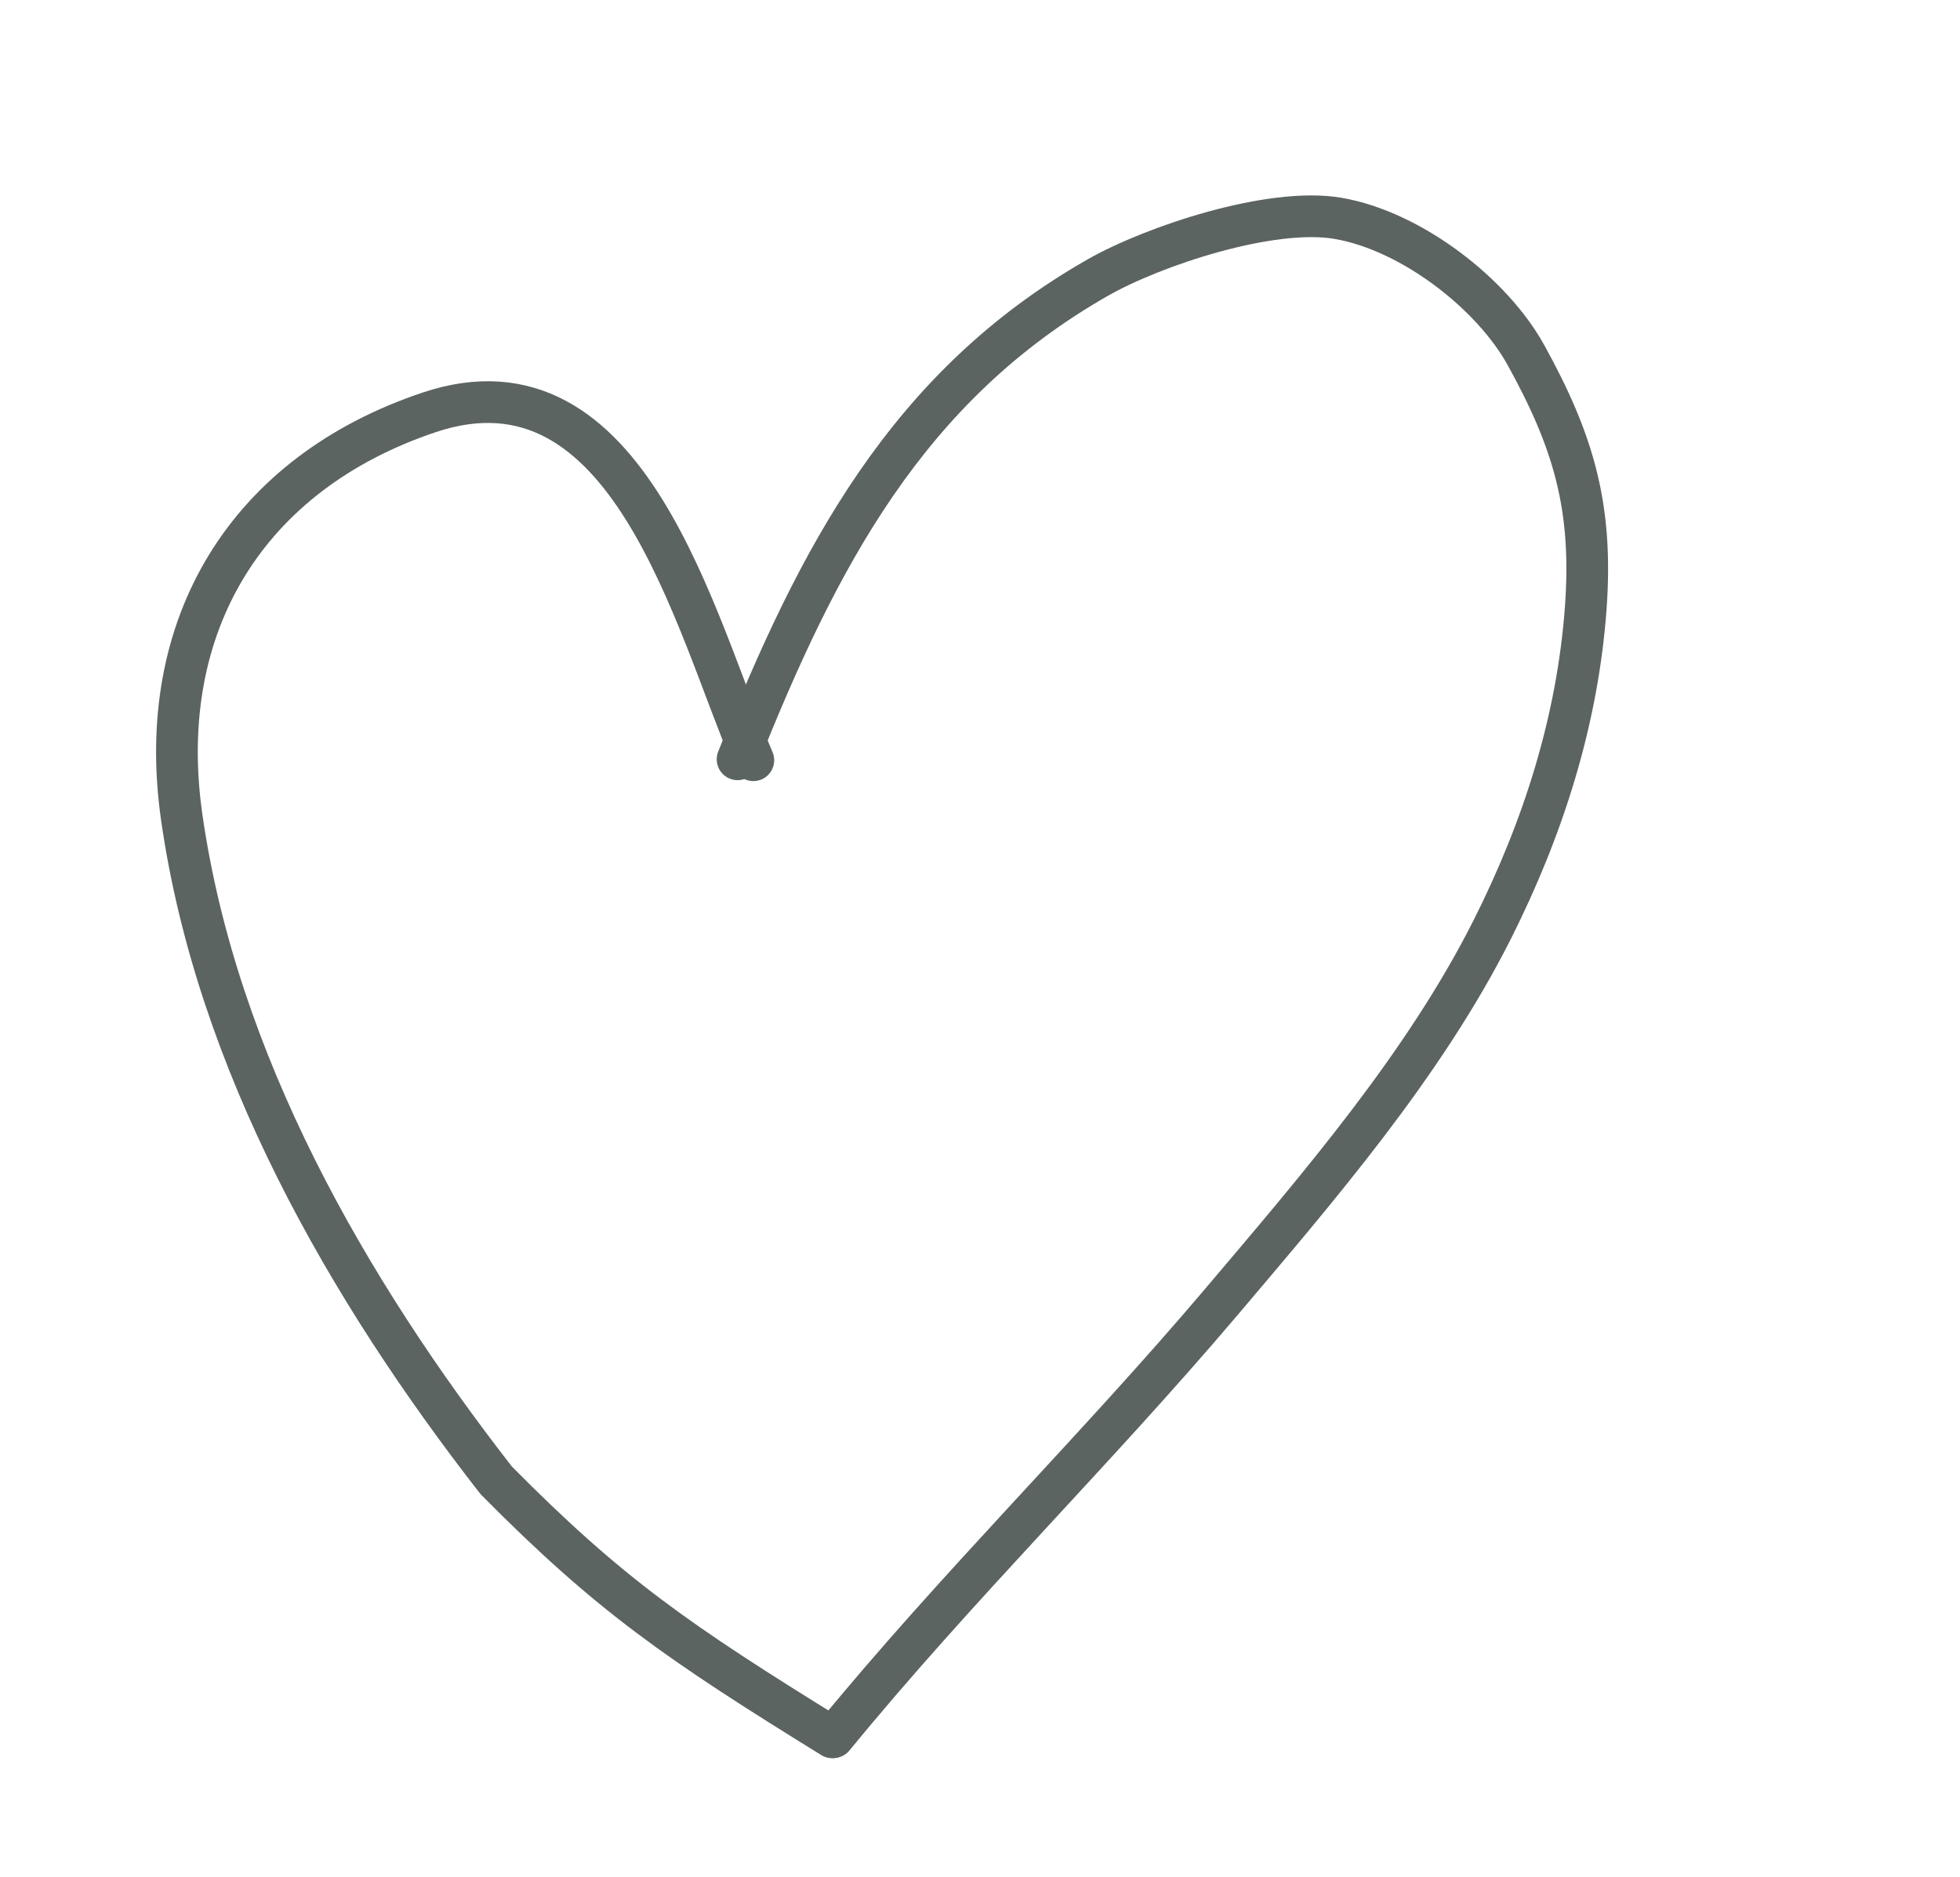 <svg width="47" height="45" viewBox="0 0 47 45" fill="none" xmlns="http://www.w3.org/2000/svg">
<path d="M18.065 18.229C16.656 14.956 15.094 8.278 10.29 9.888C5.939 11.347 3.696 14.971 4.357 19.591C5.195 25.458 8.326 30.908 11.898 35.495C14.626 38.254 16.271 39.381 19.956 41.658" stroke="#5B6460" stroke-linecap="round" stroke-linejoin="round"/>
<path d="M17.687 18.207C19.616 13.362 21.757 9.258 26.326 6.655C27.659 5.896 30.481 4.958 32.089 5.236C33.843 5.539 35.777 7.039 36.591 8.513C37.734 10.582 38.2 12.16 38.026 14.572C37.83 17.282 37 19.876 35.778 22.299C34.142 25.544 31.61 28.477 29.275 31.233C26.256 34.794 22.94 38.043 19.984 41.655" stroke="#5B6460" stroke-linecap="round" stroke-linejoin="round"/>
</svg>
